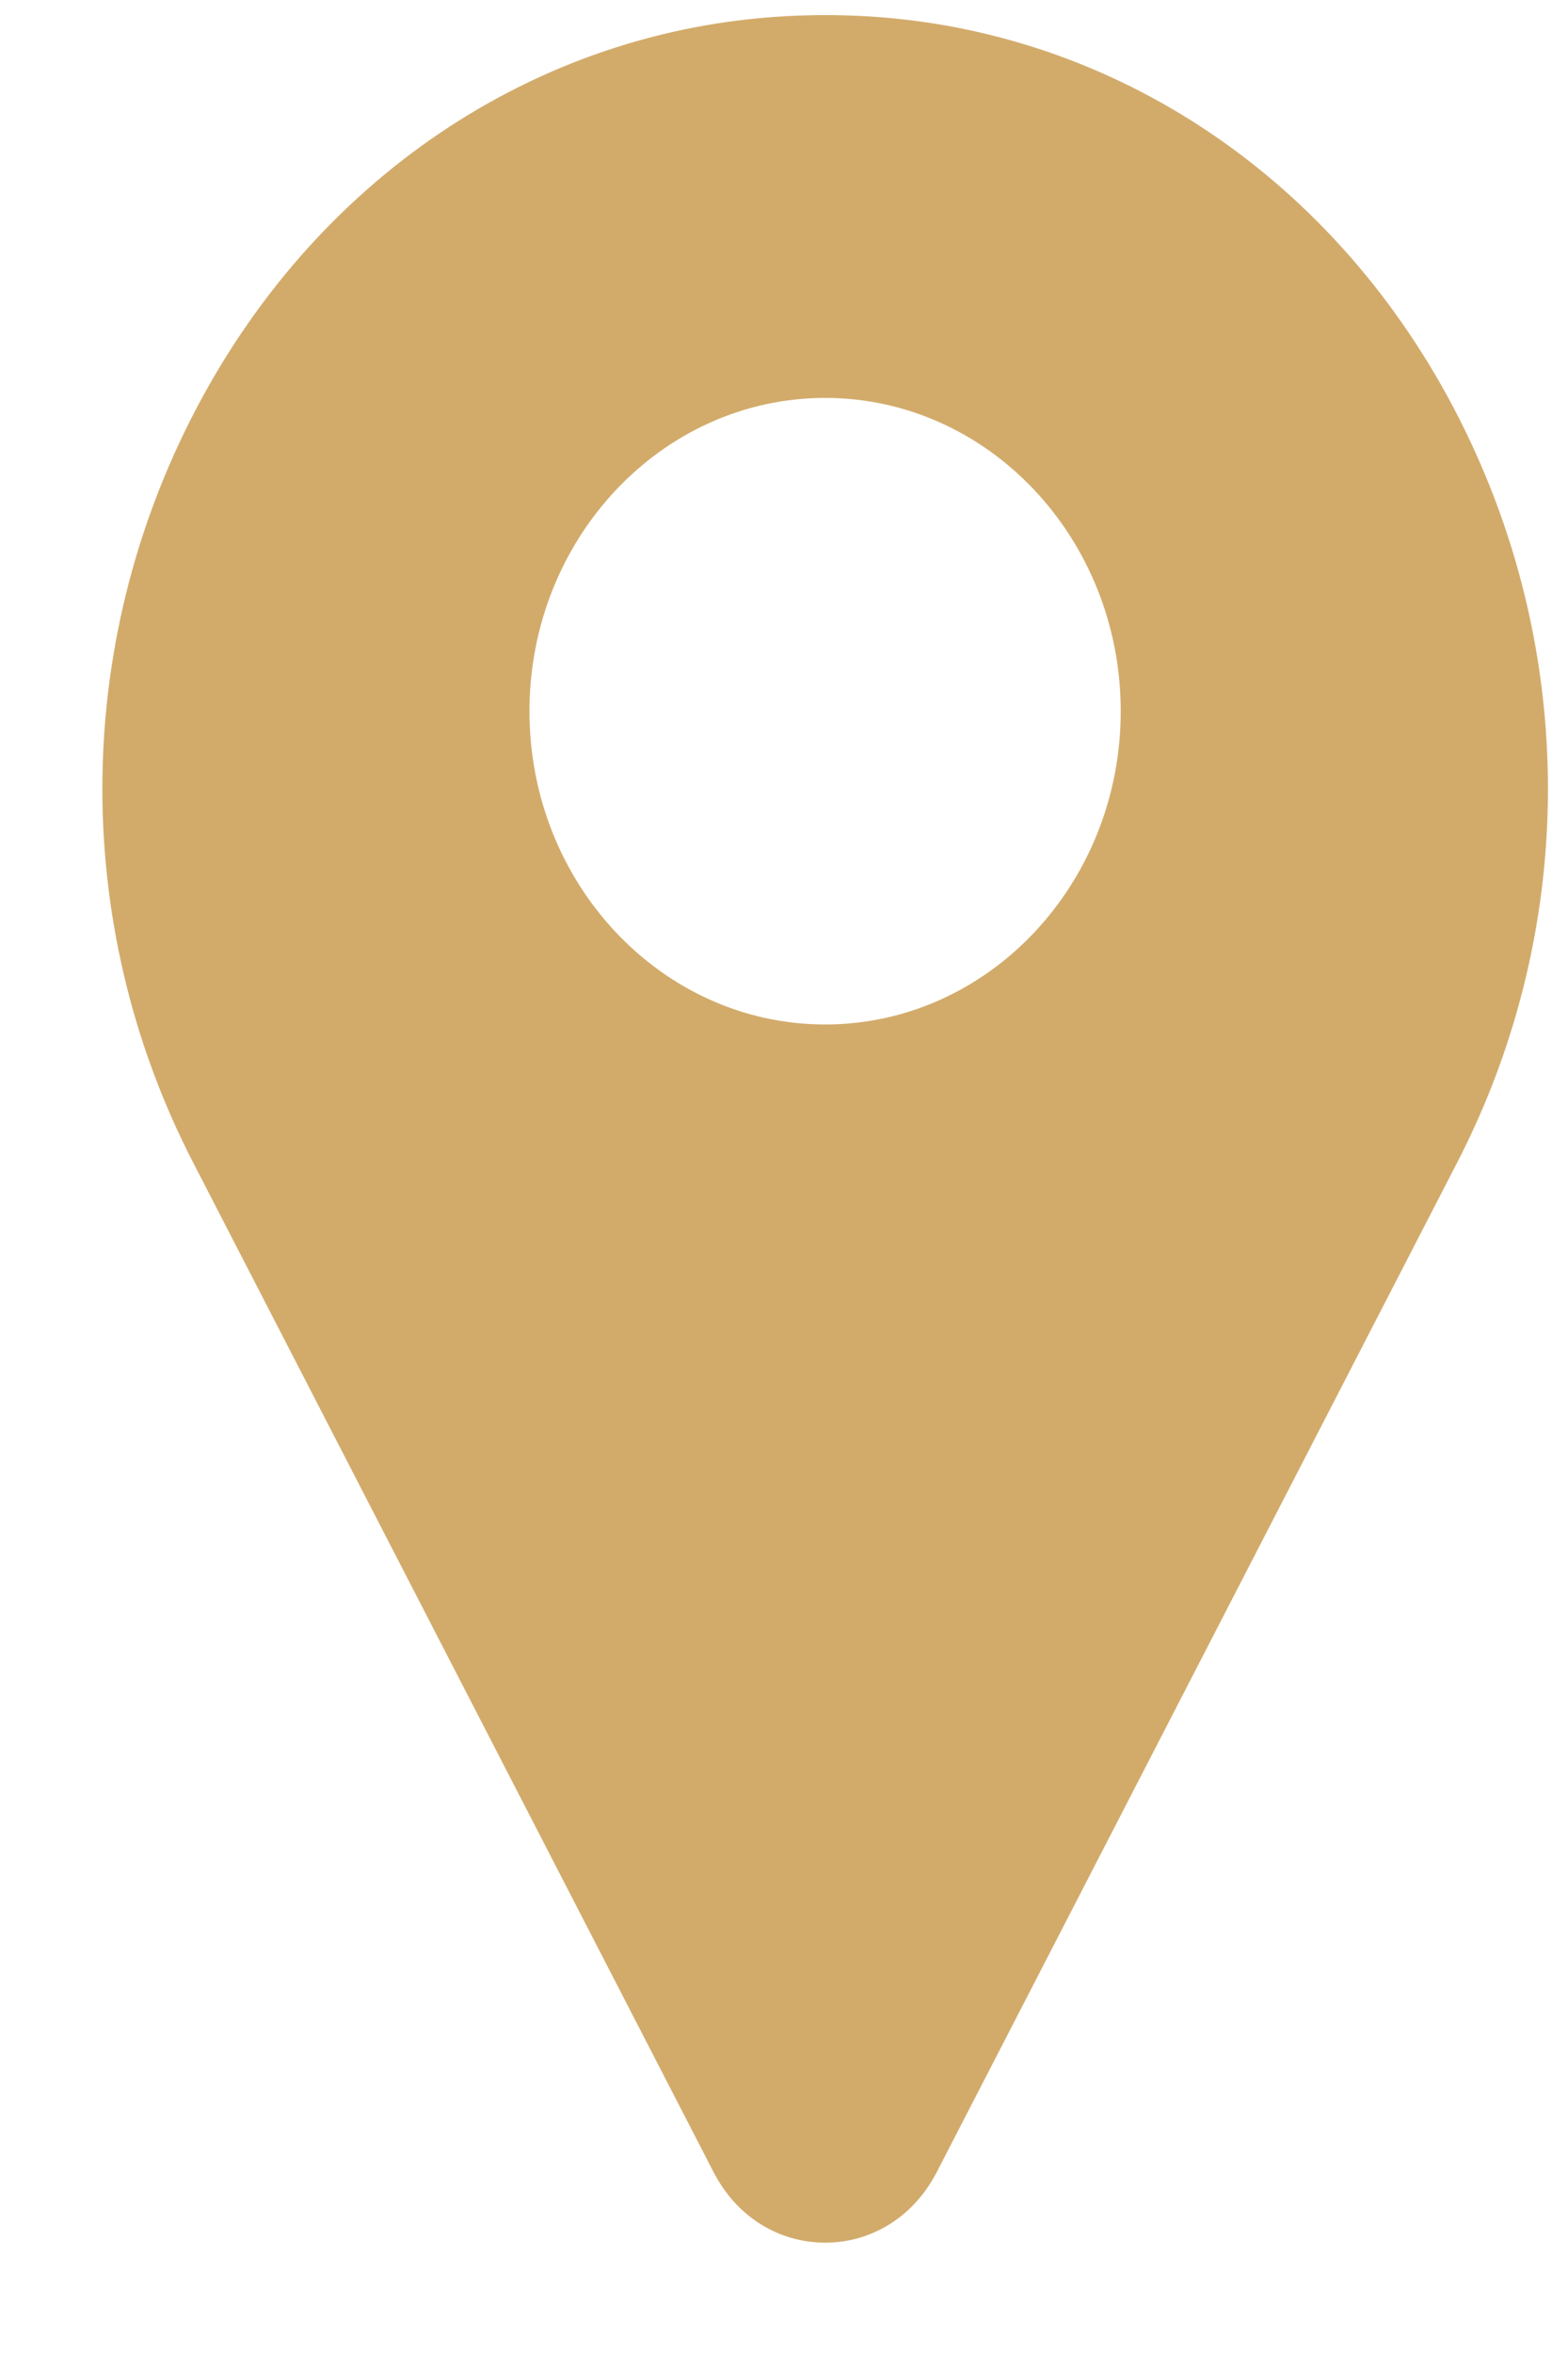<svg width="12" height="18" viewBox="0 0 12 18" fill="none" xmlns="http://www.w3.org/2000/svg">
<path d="M11.078 3.033C10.102 1.249 8.367 0.158 6.439 0.117C6.356 0.115 6.274 0.115 6.191 0.117C4.263 0.158 2.528 1.249 1.552 3.033C0.554 4.858 0.526 7.049 1.479 8.895L5.468 16.63C5.47 16.633 5.472 16.637 5.474 16.64C5.649 16.963 5.964 17.156 6.315 17.156C6.666 17.156 6.981 16.963 7.156 16.64C7.158 16.637 7.16 16.633 7.162 16.63L11.151 8.895C12.104 7.049 12.076 4.858 11.078 3.033V3.033ZM6.315 7.837C5.067 7.837 4.052 6.762 4.052 5.441C4.052 4.119 5.067 3.044 6.315 3.044C7.563 3.044 8.577 4.119 8.577 5.441C8.577 6.762 7.563 7.837 6.315 7.837Z" fill="#D2AB6B"/>
</svg>
